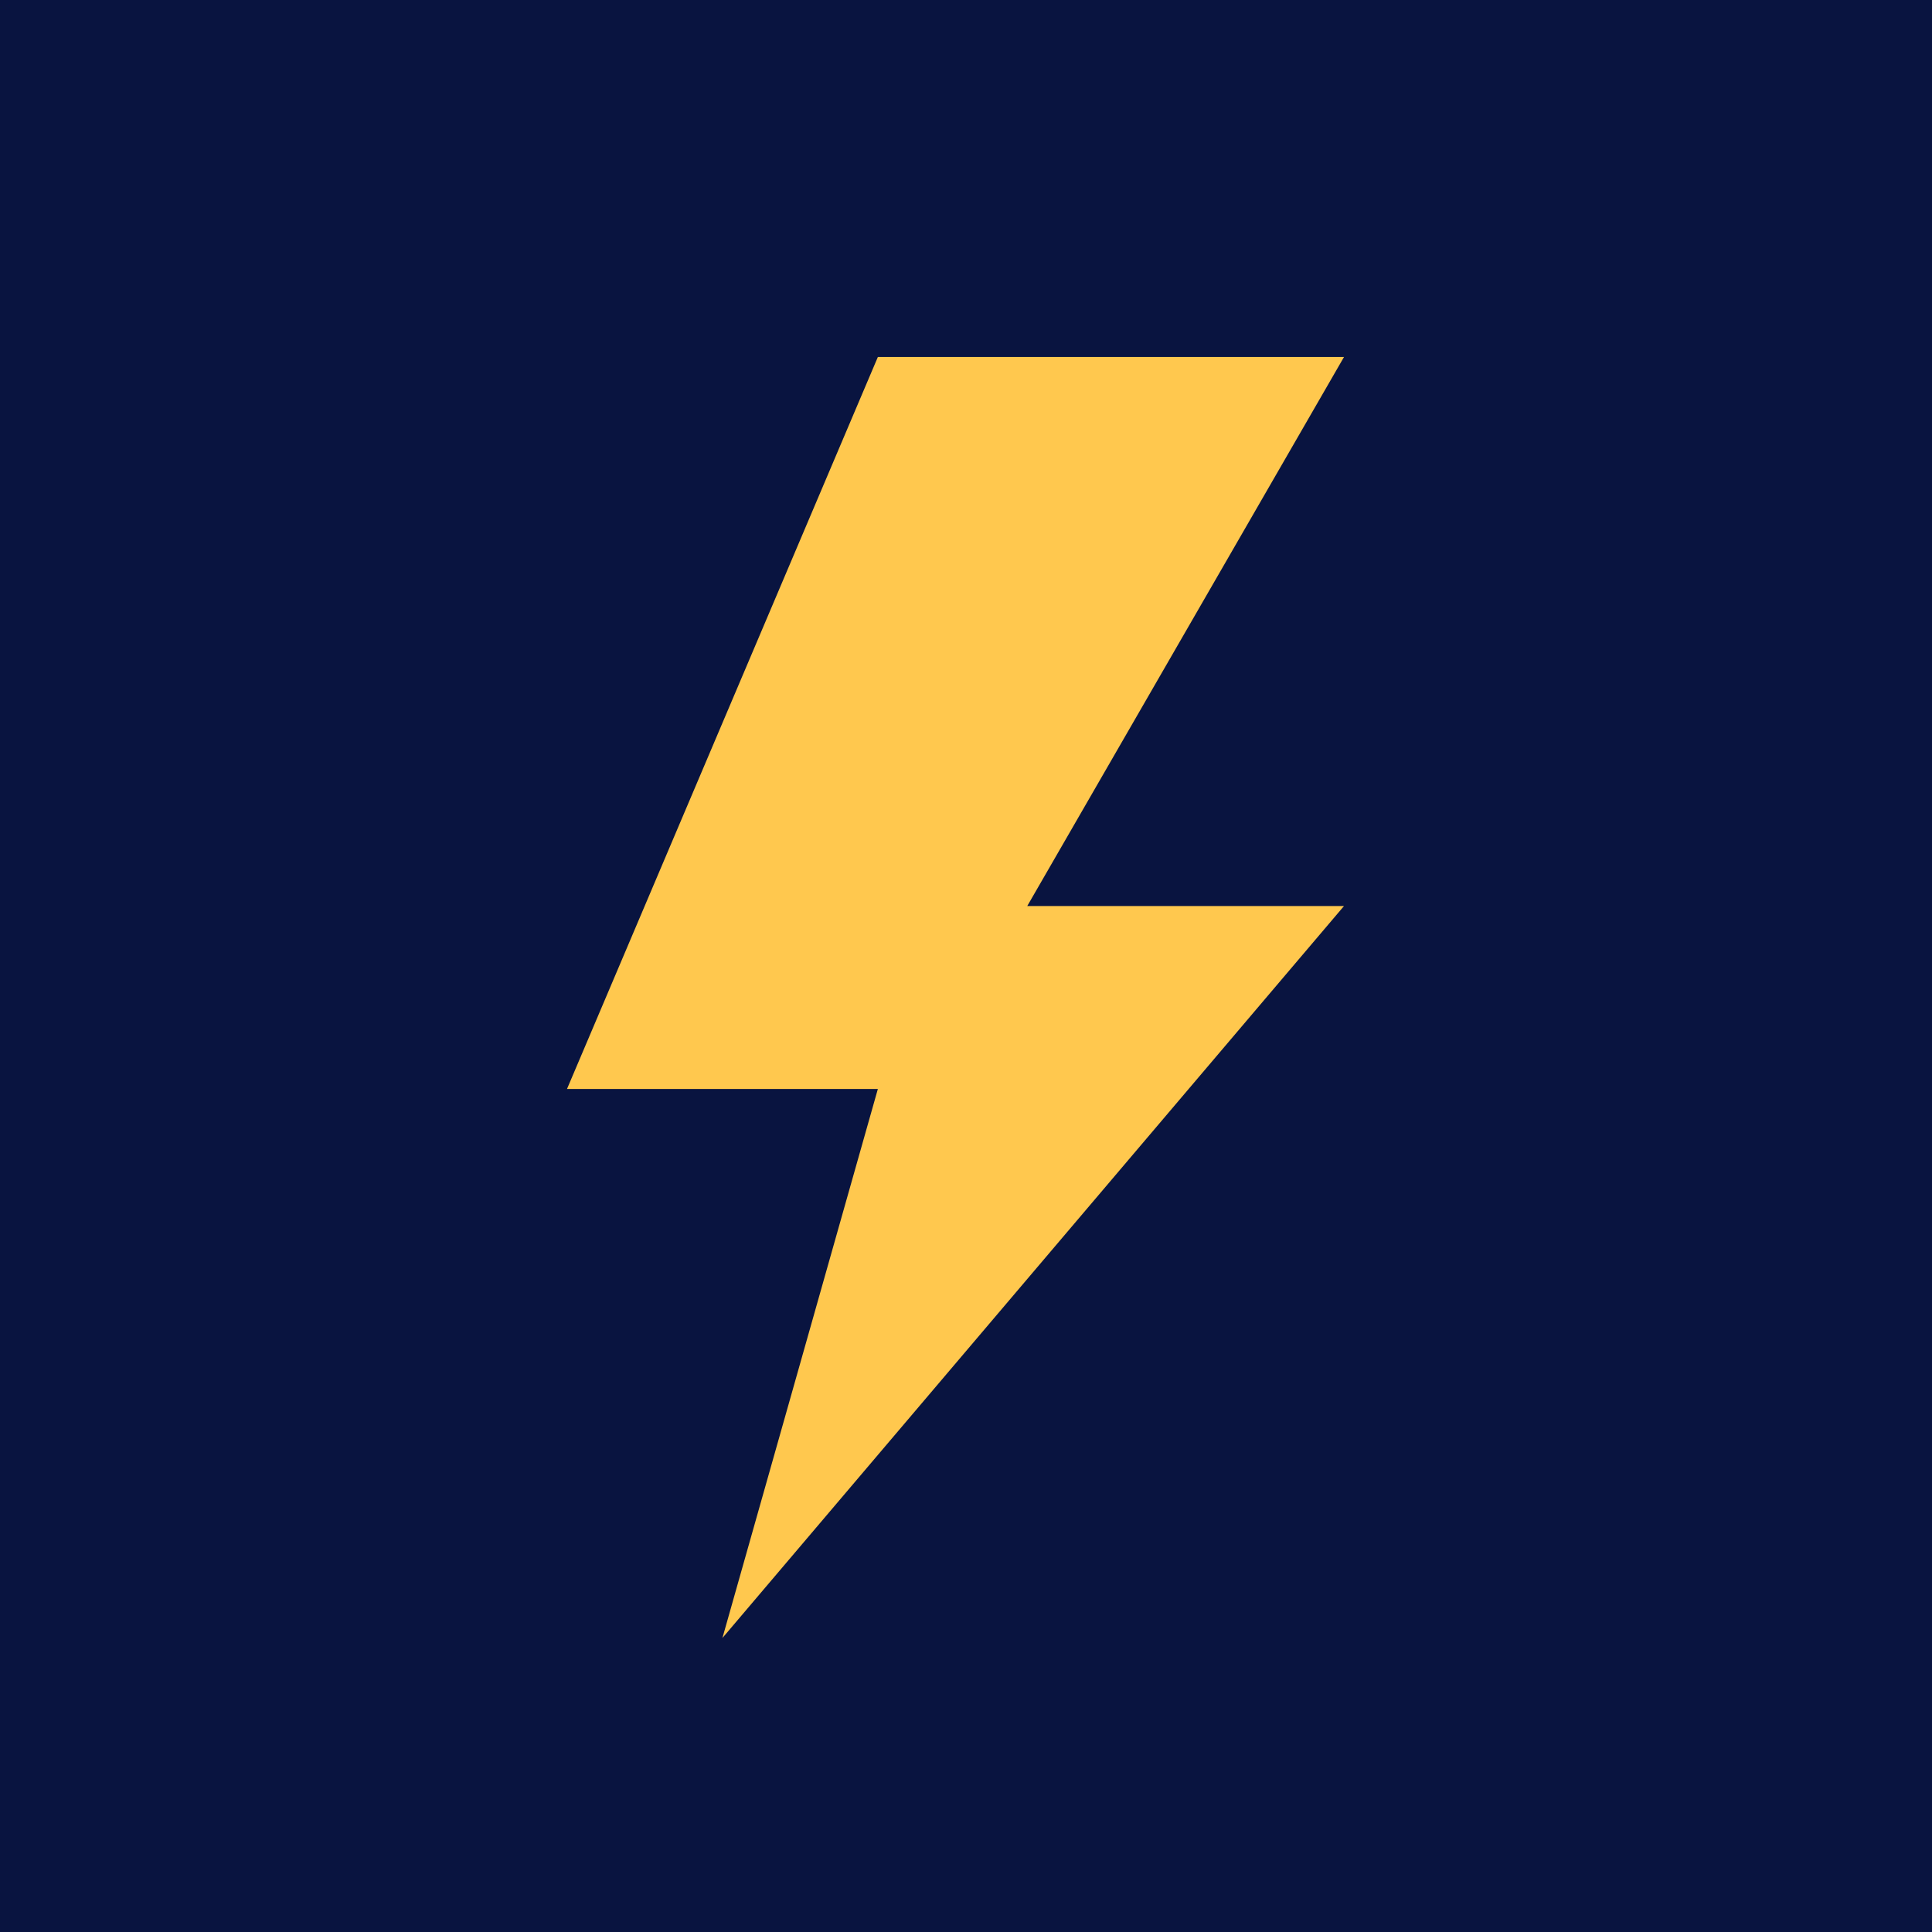 <svg width="92" height="92" viewBox="0 0 92 92" fill="none" xmlns="http://www.w3.org/2000/svg">
<rect width="92" height="92" fill="#091440"/>
<path d="M64 17H41.803L27 51.856H41.803L34.401 78L64 43.144H48.917L64 17Z" fill="#FFC84E"/>
</svg>
